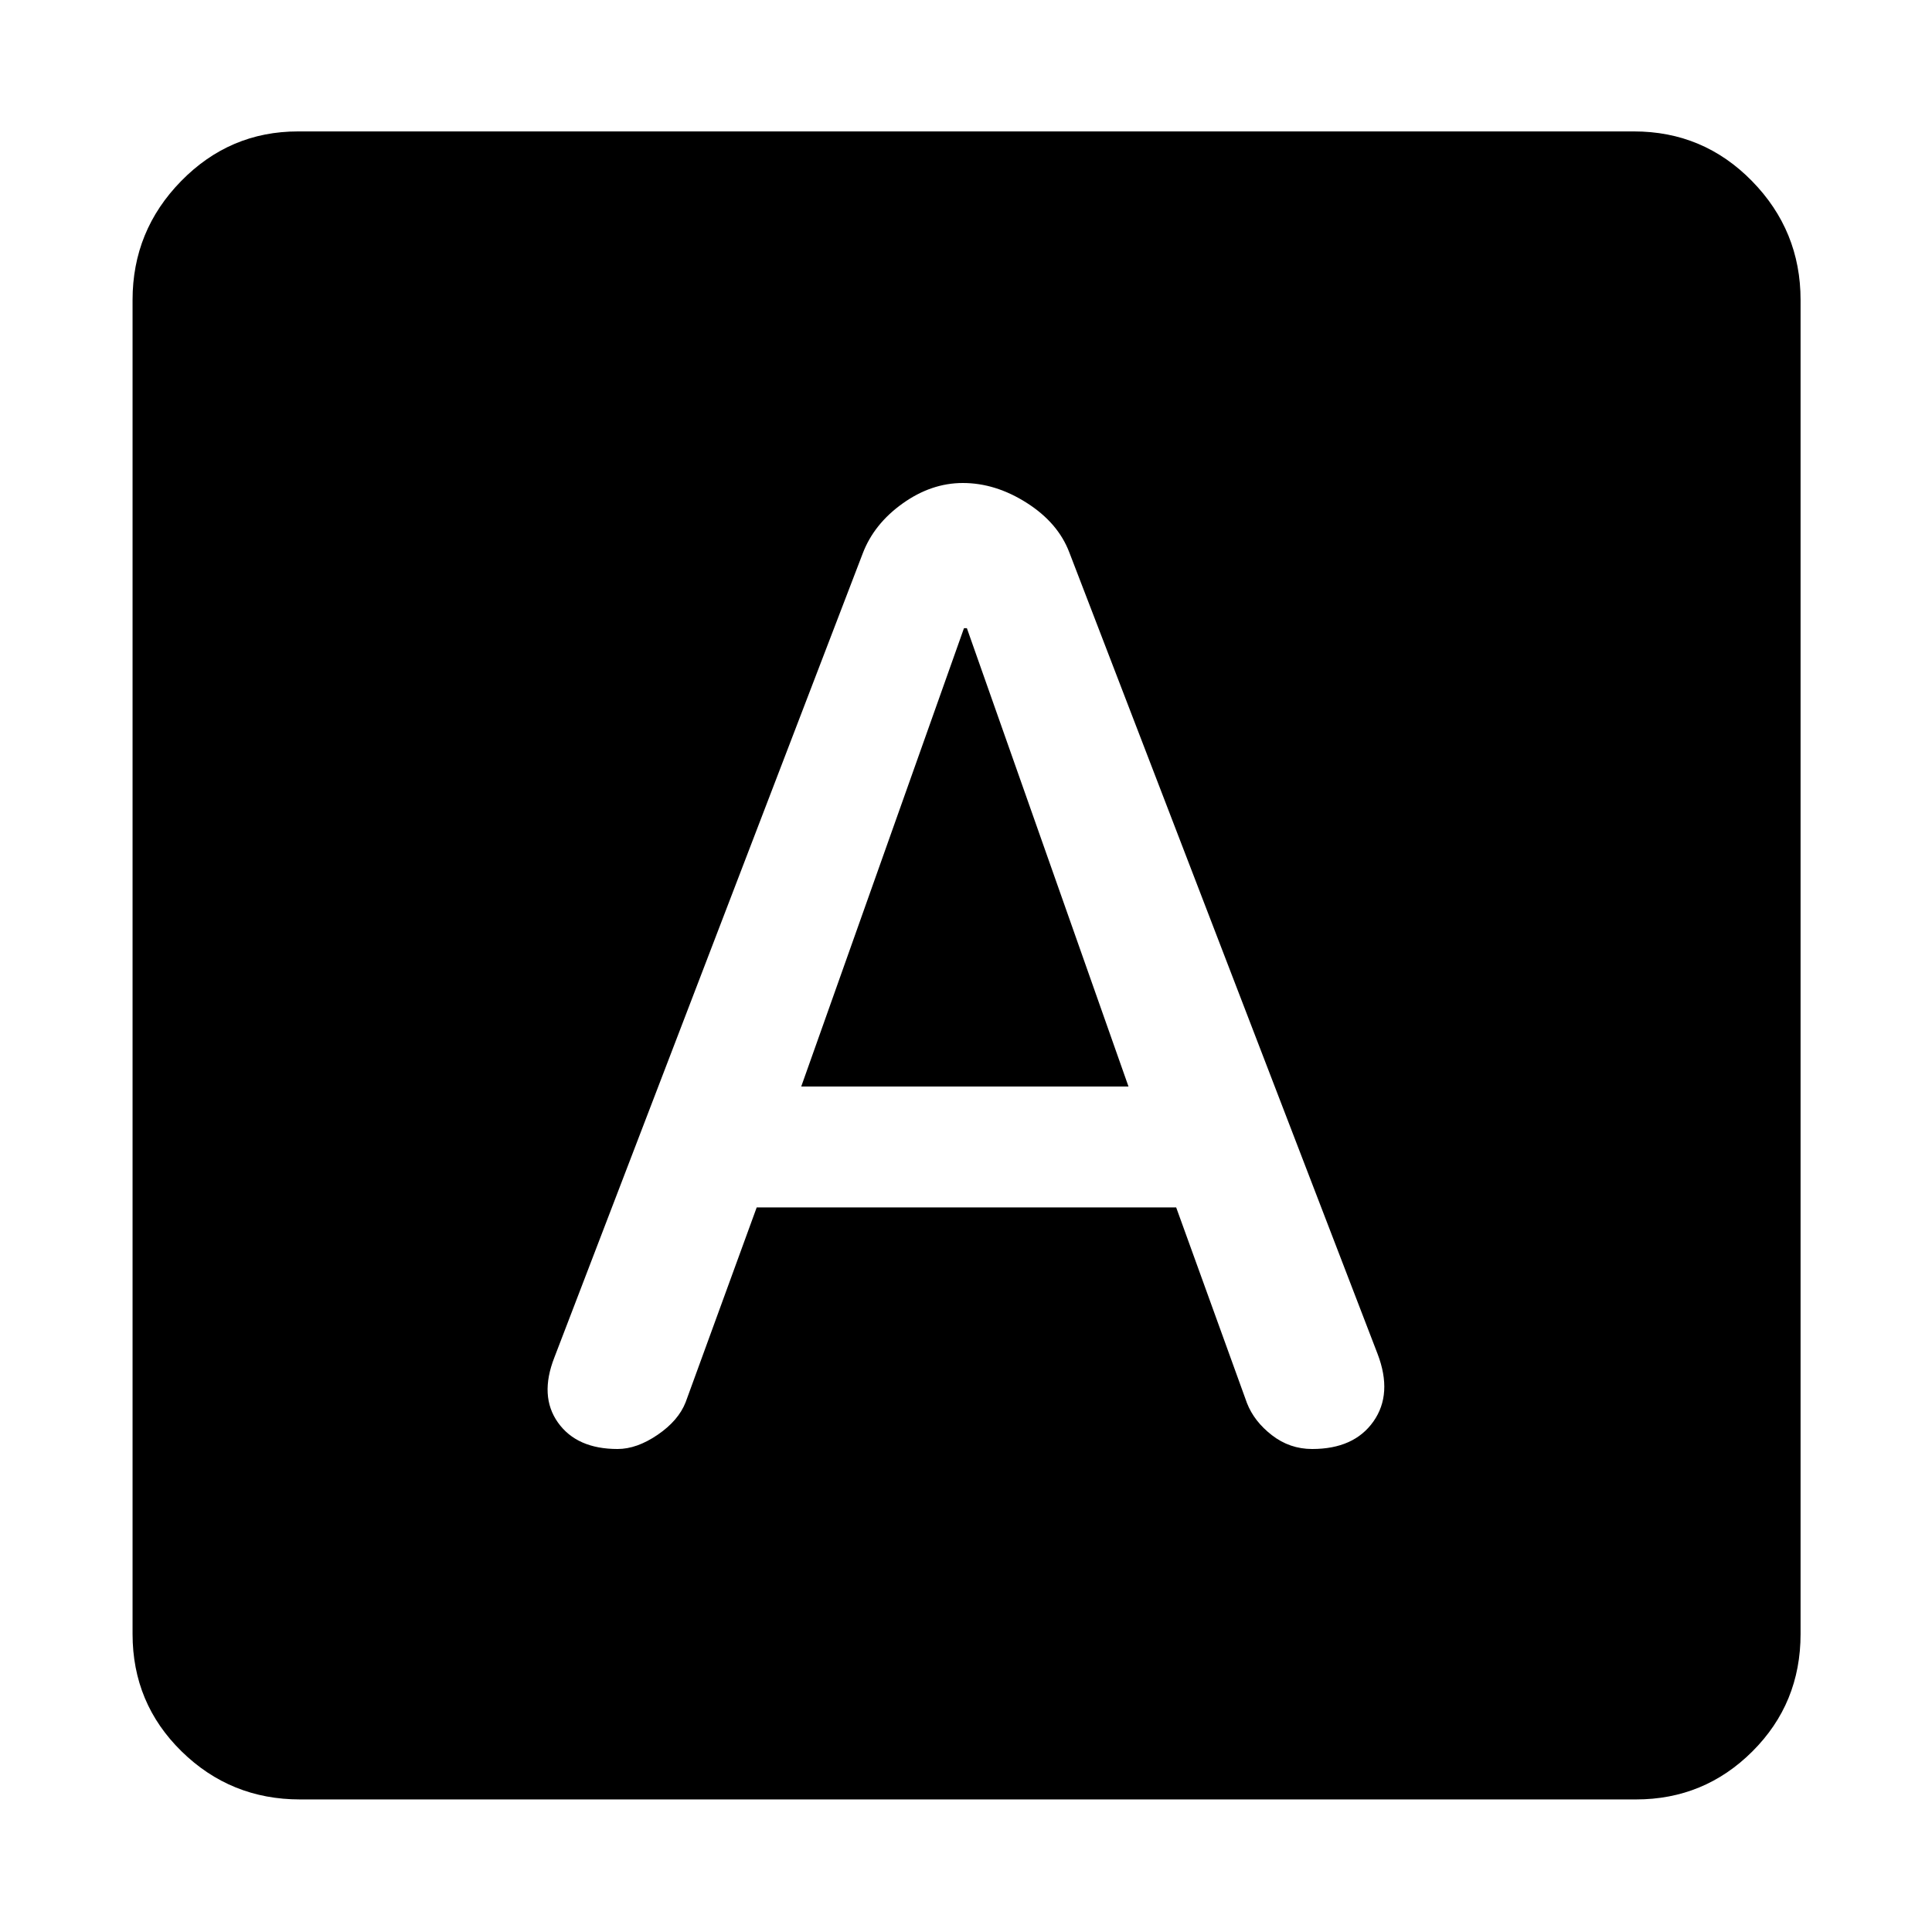<svg xmlns="http://www.w3.org/2000/svg" width="48" height="48" viewBox="0 -960 960 960"><path d="M306.87-240q9.565 0 19.913-7.065 10.347-7.065 13.913-16.196L376-360.043h208.435l35.174 97.217q3.565 9.13 12.413 15.978Q640.87-240 652-240q20.826 0 30.457-13.696 9.63-13.695 2.065-33.522l-153.174-398.26q-5.565-14.696-21.109-24.609Q494.696-720 478.435-720q-15.696 0-29.957 10.196-14.261 10.195-19.826 24.891L275.478-285.522q-7.565 19.261 1.783 32.392Q286.609-240 306.87-240Zm91.26-180.13L479-647.87h1.435l80.304 227.74H398.13ZM149.087-65.869q-34.478 0-58.848-23.87-24.37-23.87-24.37-58.348v-662.826q0-34.478 24.152-59.131 24.153-24.652 58.066-24.652h663.826q34.478 0 58.631 24.652 24.152 24.653 24.152 59.131v662.826q0 34.478-23.935 58.348-23.935 23.87-57.848 23.87H149.087Z"/></svg>